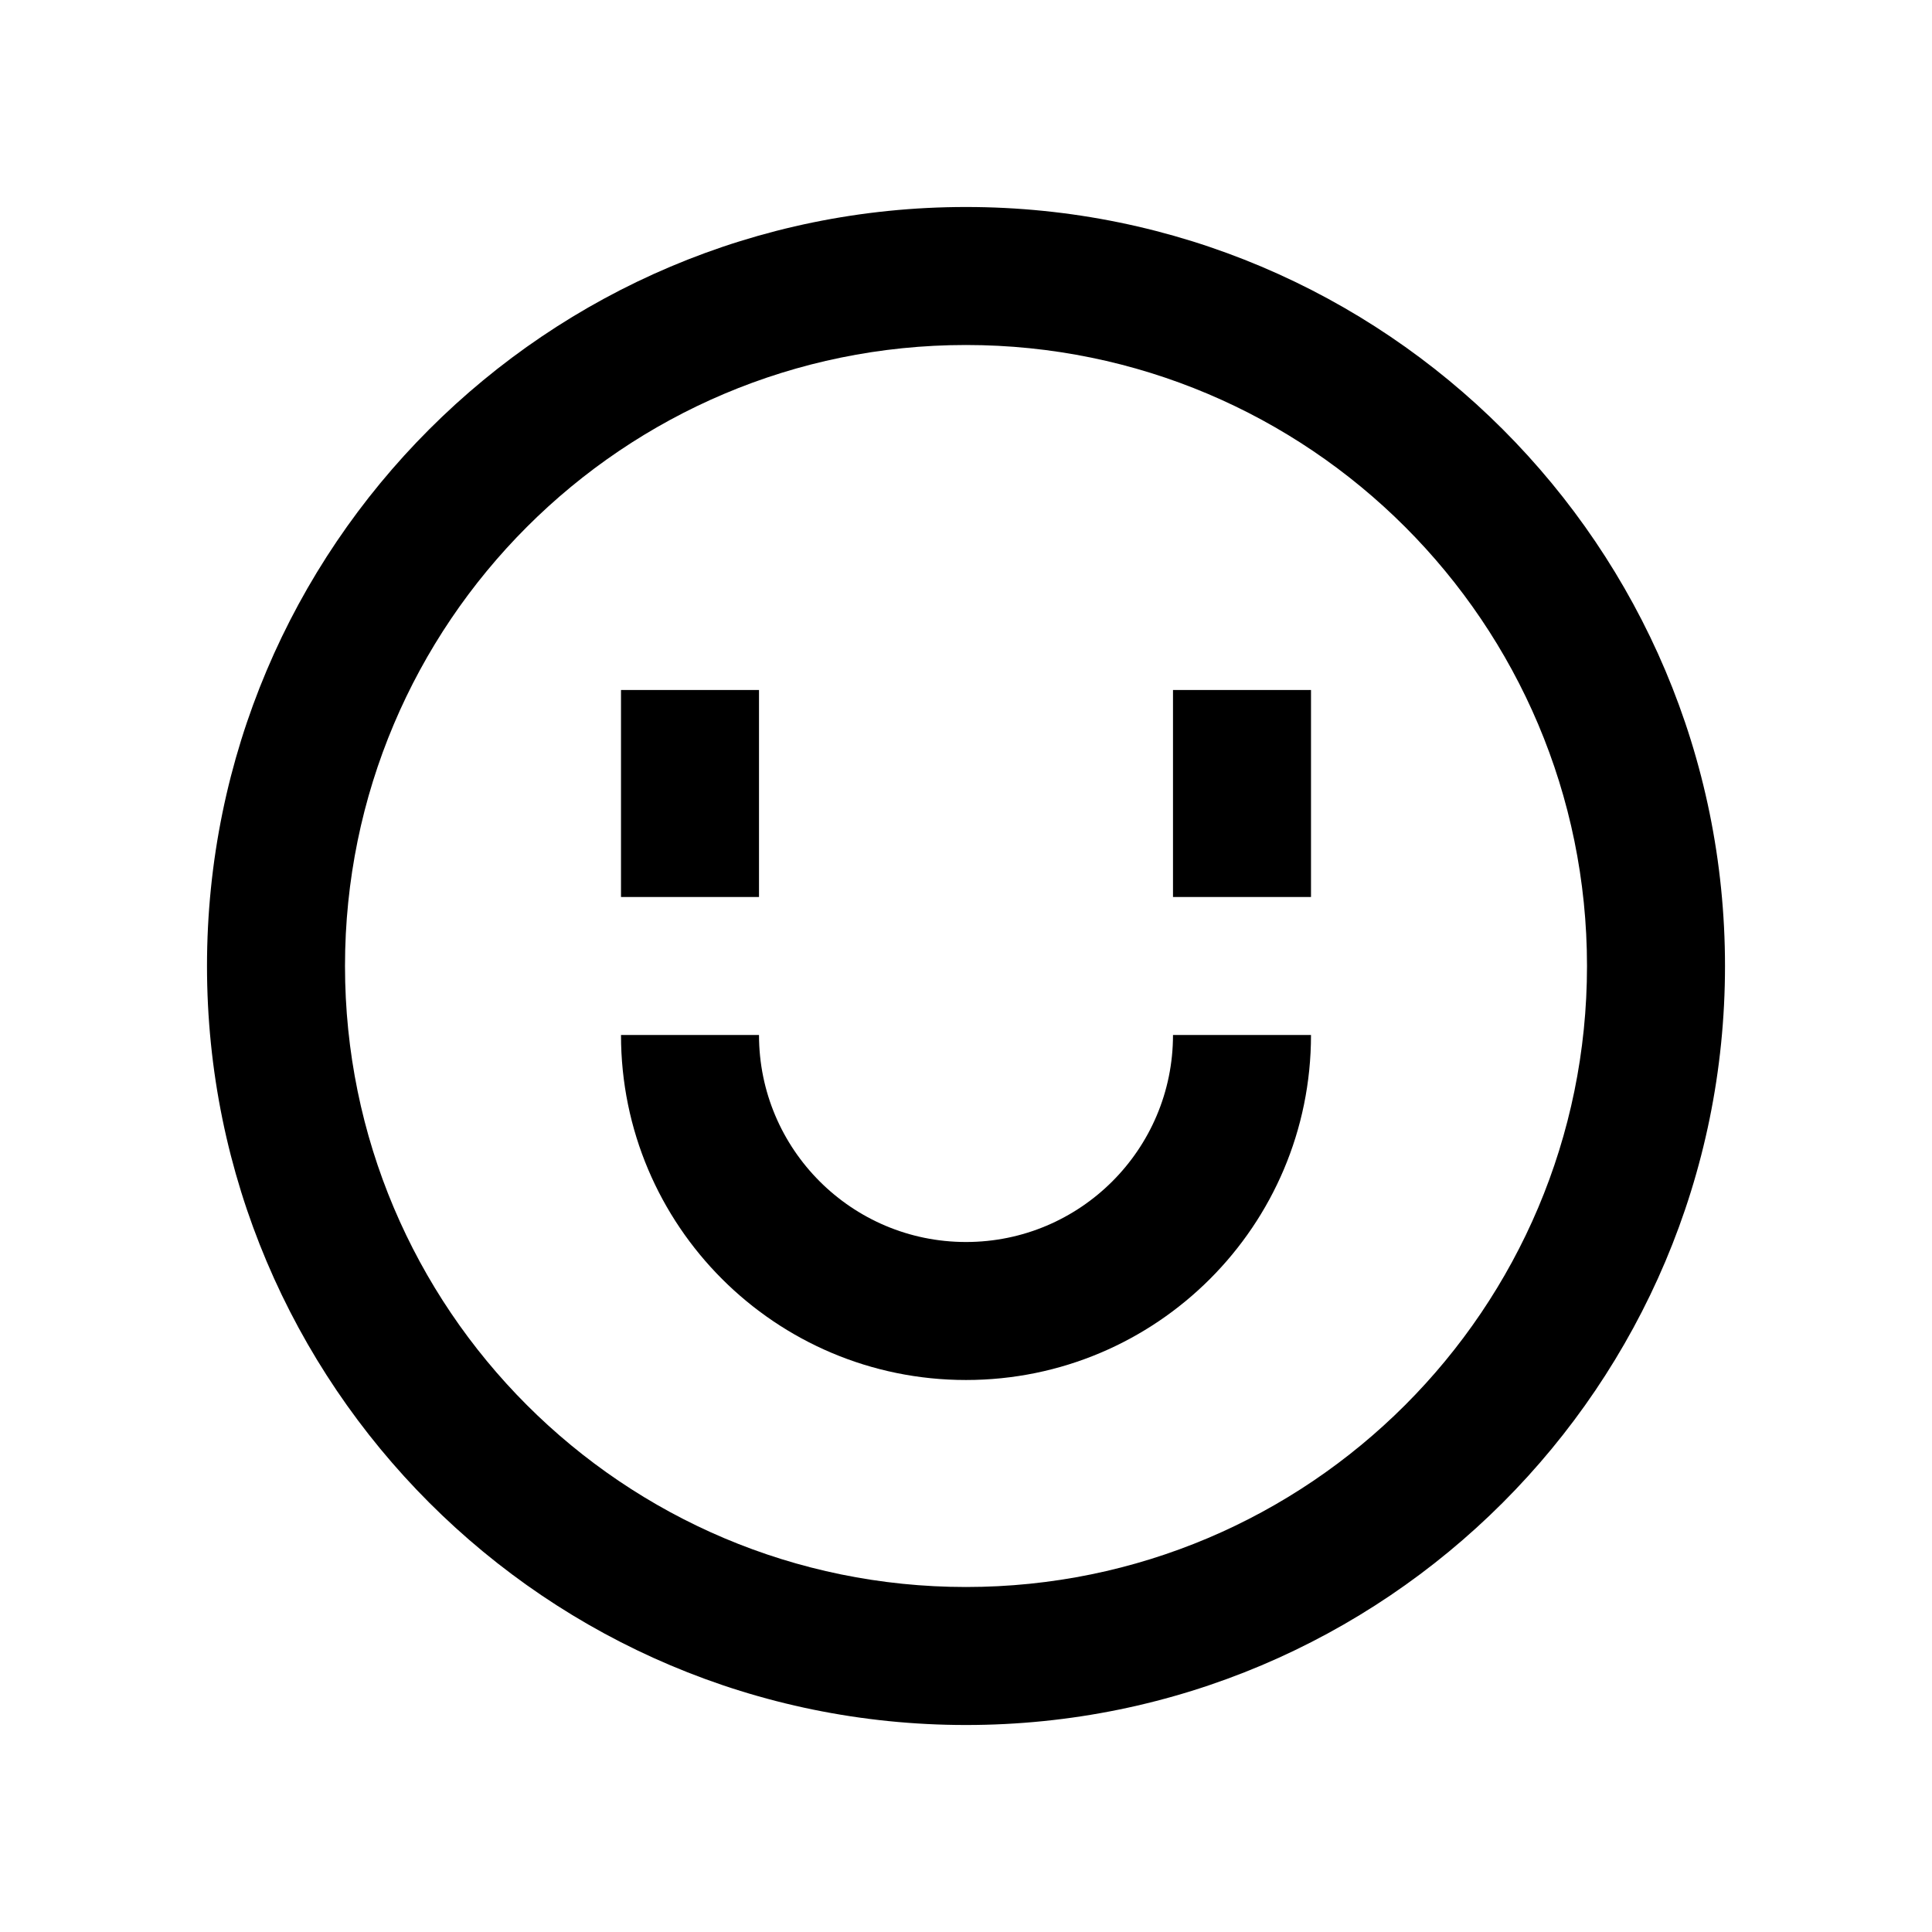 <?xml version="1.0" encoding="UTF-8"?>
<svg width="14px" height="14px" viewBox="0 0 14 14" version="1.1" xmlns="http://www.w3.org/2000/svg" xmlns:xlink="http://www.w3.org/1999/xlink">
    <!-- Generator: Sketch 57.1 (83088) - https://sketch.com -->
    <title>Ic/14/Line/Smile/Black@2x</title>
    <desc>Created with Sketch.</desc>
    <g id="Ic/14/Line/Smile/Black" stroke="none" stroke-width="1" fill="none" fill-rule="evenodd">
        <path d="M7,12.5 C10.038,12.5 12.5,10.038 12.5,7 C12.5,3.962 10.038,1.5 7,1.5 C3.962,1.5 1.5,3.962 1.5,7 C1.5,10.038 3.962,12.5 7,12.5 Z M7,11.5 C4.515,11.5 2.5,9.485 2.5,7 C2.5,4.515 4.515,2.5 7,2.5 C9.485,2.5 11.5,4.515 11.5,7 C11.5,9.485 9.485,11.5 7,11.5 Z" id="Oval" fill="#000000" fill-rule="nonzero"></path>
        <polygon id="Path-5" fill="#000000" fill-rule="nonzero" points="4.5 5 4.5 6.5 5.5 6.5 5.5 5"></polygon>
        <polygon id="Path-5-" fill="#000000" fill-rule="nonzero" points="8.5 5 8.5 6.5 9.5 6.5 9.5 5"></polygon>
        <path d="M4.5,7.5 C4.5,8.881 5.619,10 7,10 C8.381,10 9.5,8.881 9.5,7.5 L8.5,7.5 C8.5,8.328 7.828,9 7,9 C6.172,9 5.5,8.328 5.5,7.5 L4.5,7.5 Z" id="Path" fill="#000000" fill-rule="nonzero"></path>
    </g>
</svg>